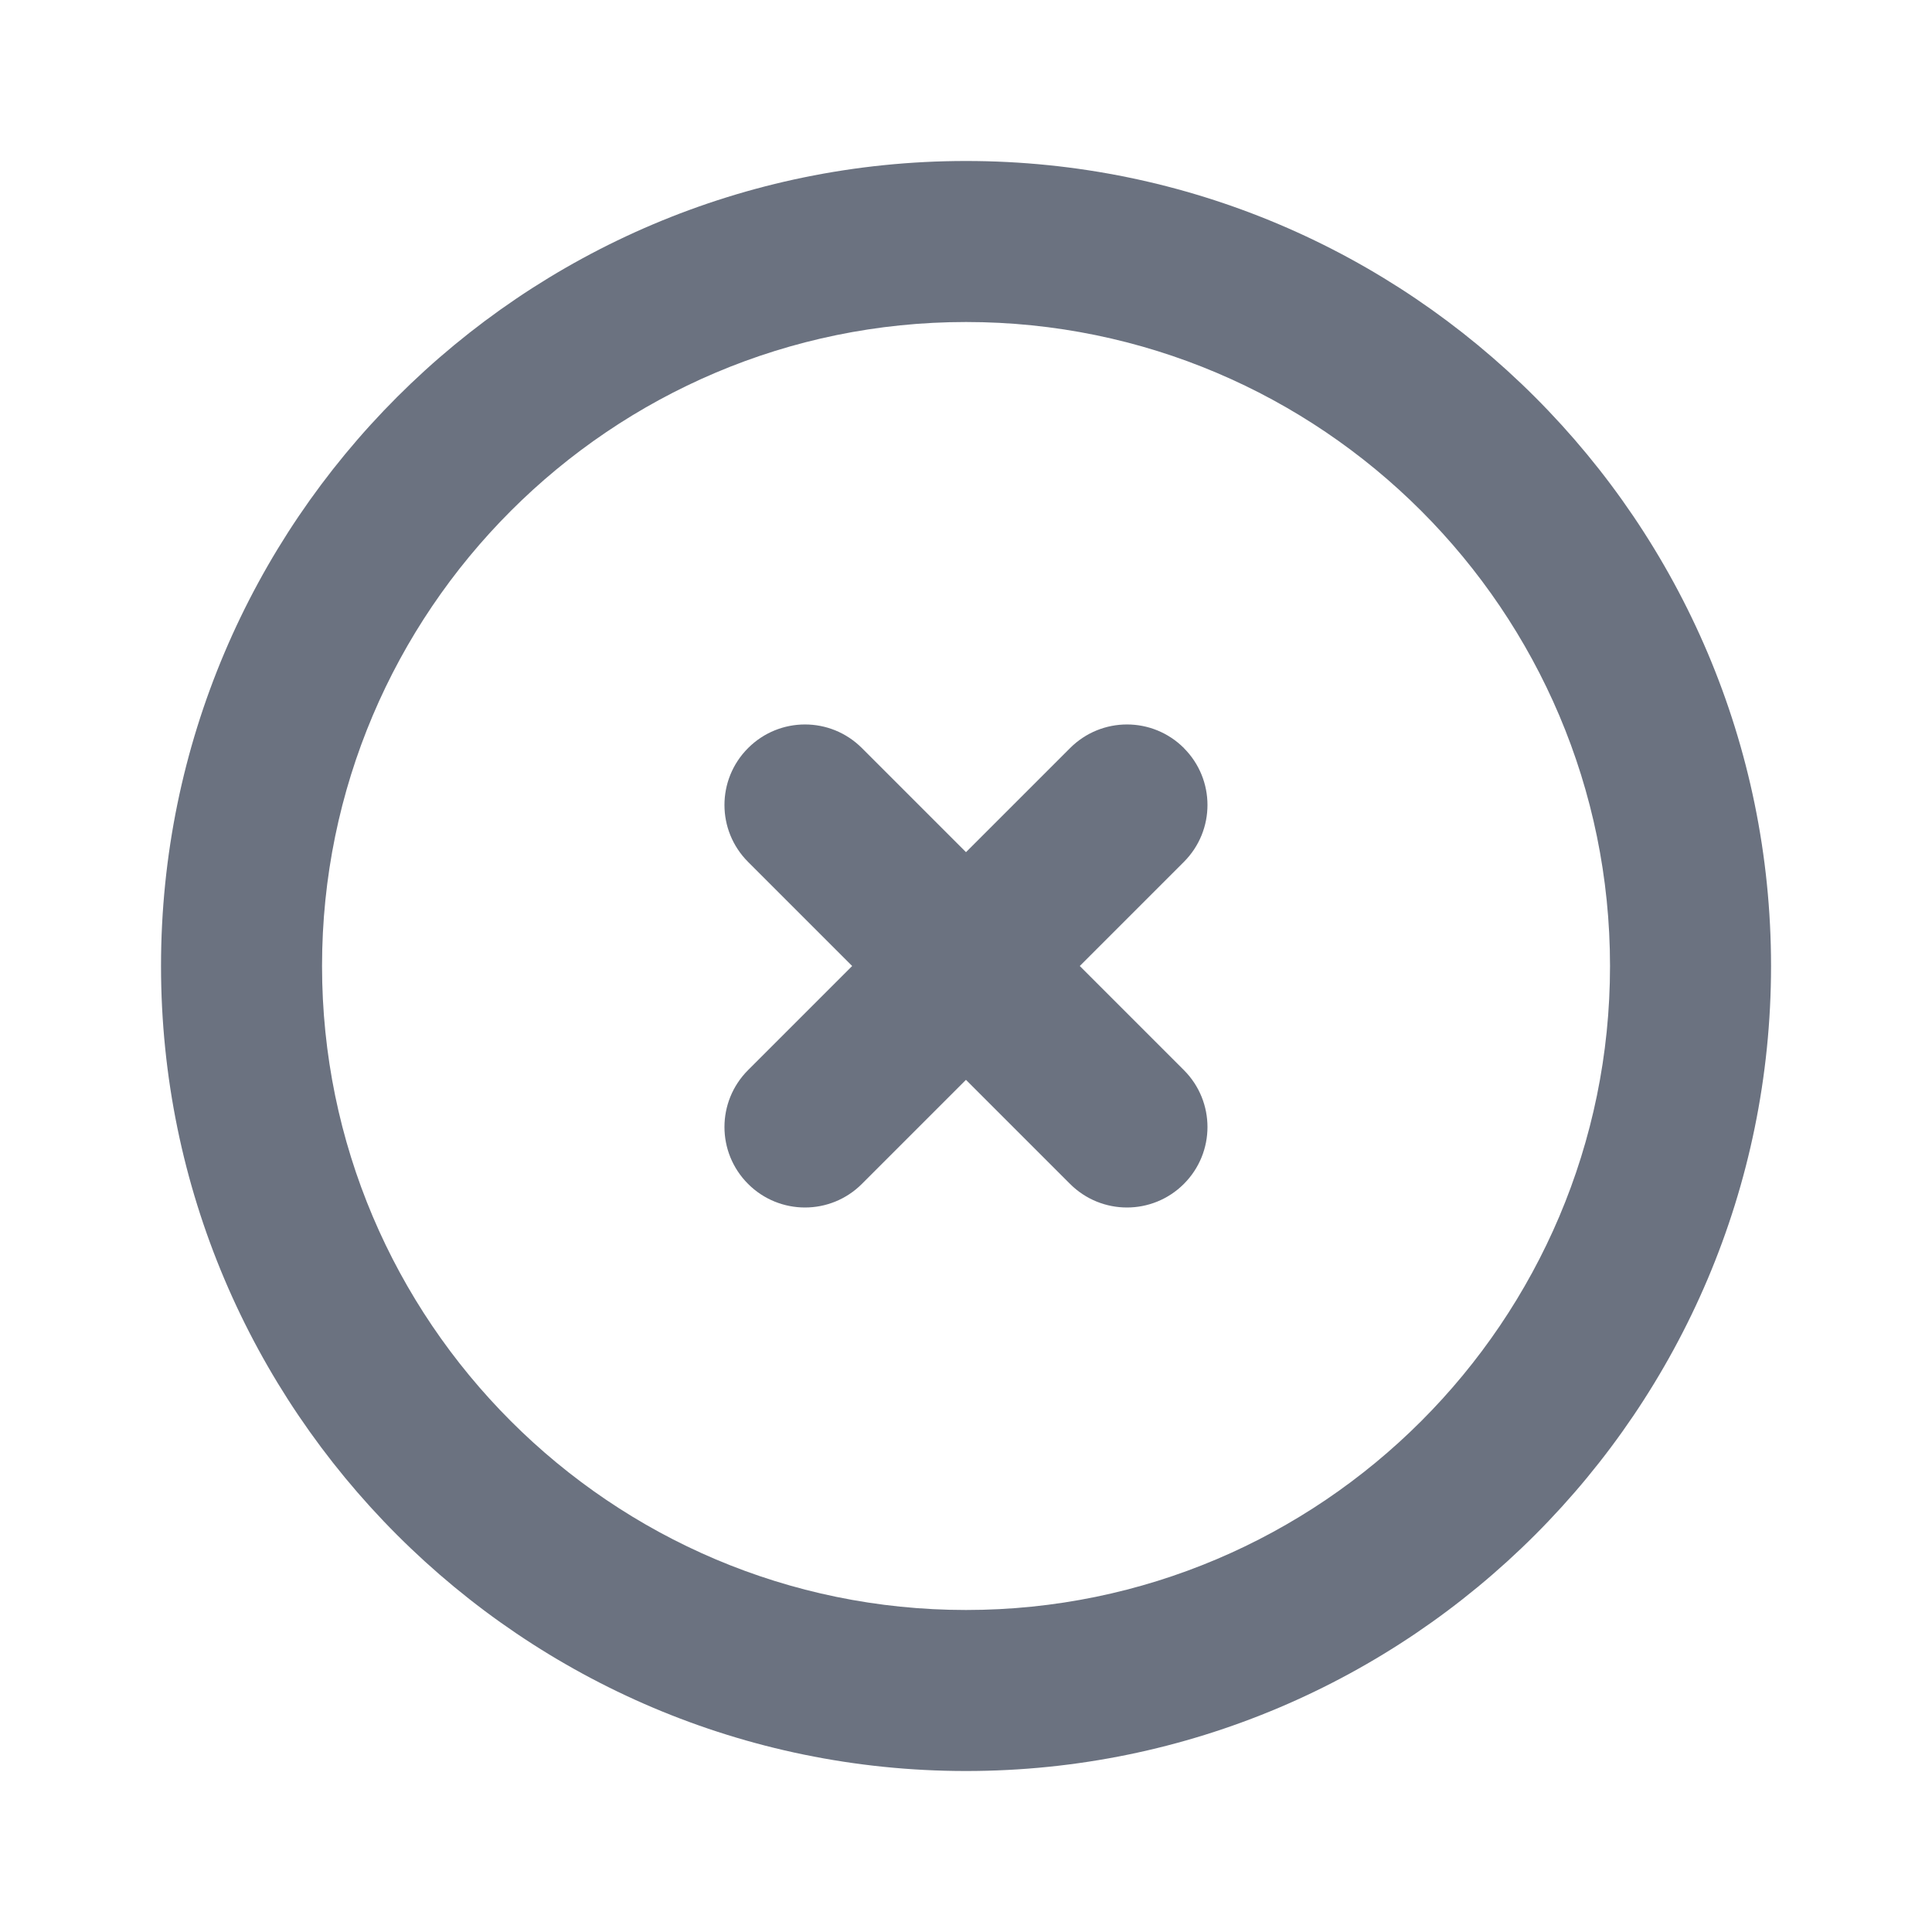 <svg fill="none" height="64" viewBox="0 0 64 64" width="64" xmlns="http://www.w3.org/2000/svg"><path clip-rule="evenodd" d="m39.219 24.781c-1.043-1.043-2.728-1.043-3.771 0l-3.448 3.448-3.448-3.448c-1.043-1.043-2.728-1.043-3.771 0-1.043 1.043-1.043 2.728 0 3.771l3.448 3.448-3.448 3.448c-1.043 1.043-1.043 2.728 0 3.771.52.52 1.203.781 1.885.781.683 0 1.365-.261 1.885-.781l3.448-3.448 3.448 3.448c.52.52 1.203.781 1.885.781s1.365-.261 1.885-.781c1.043-1.043 1.043-2.728 0-3.771l-3.448-3.448 3.448-3.448c1.043-1.043 1.043-2.728 0-3.771zm-7.218 28.552c-11.763 0-21.333-9.571-21.333-21.333 0-11.763 9.571-21.333 21.333-21.333 11.763 0 21.333 9.571 21.333 21.333 0 11.763-9.571 21.333-21.333 21.333zm-0-48c-14.704 0-26.667 11.963-26.667 26.667s11.963 26.667 26.667 26.667 26.667-11.963 26.667-26.667-11.963-26.667-26.667-26.667z" fill="#6b7280" fill-rule="evenodd"/></svg>